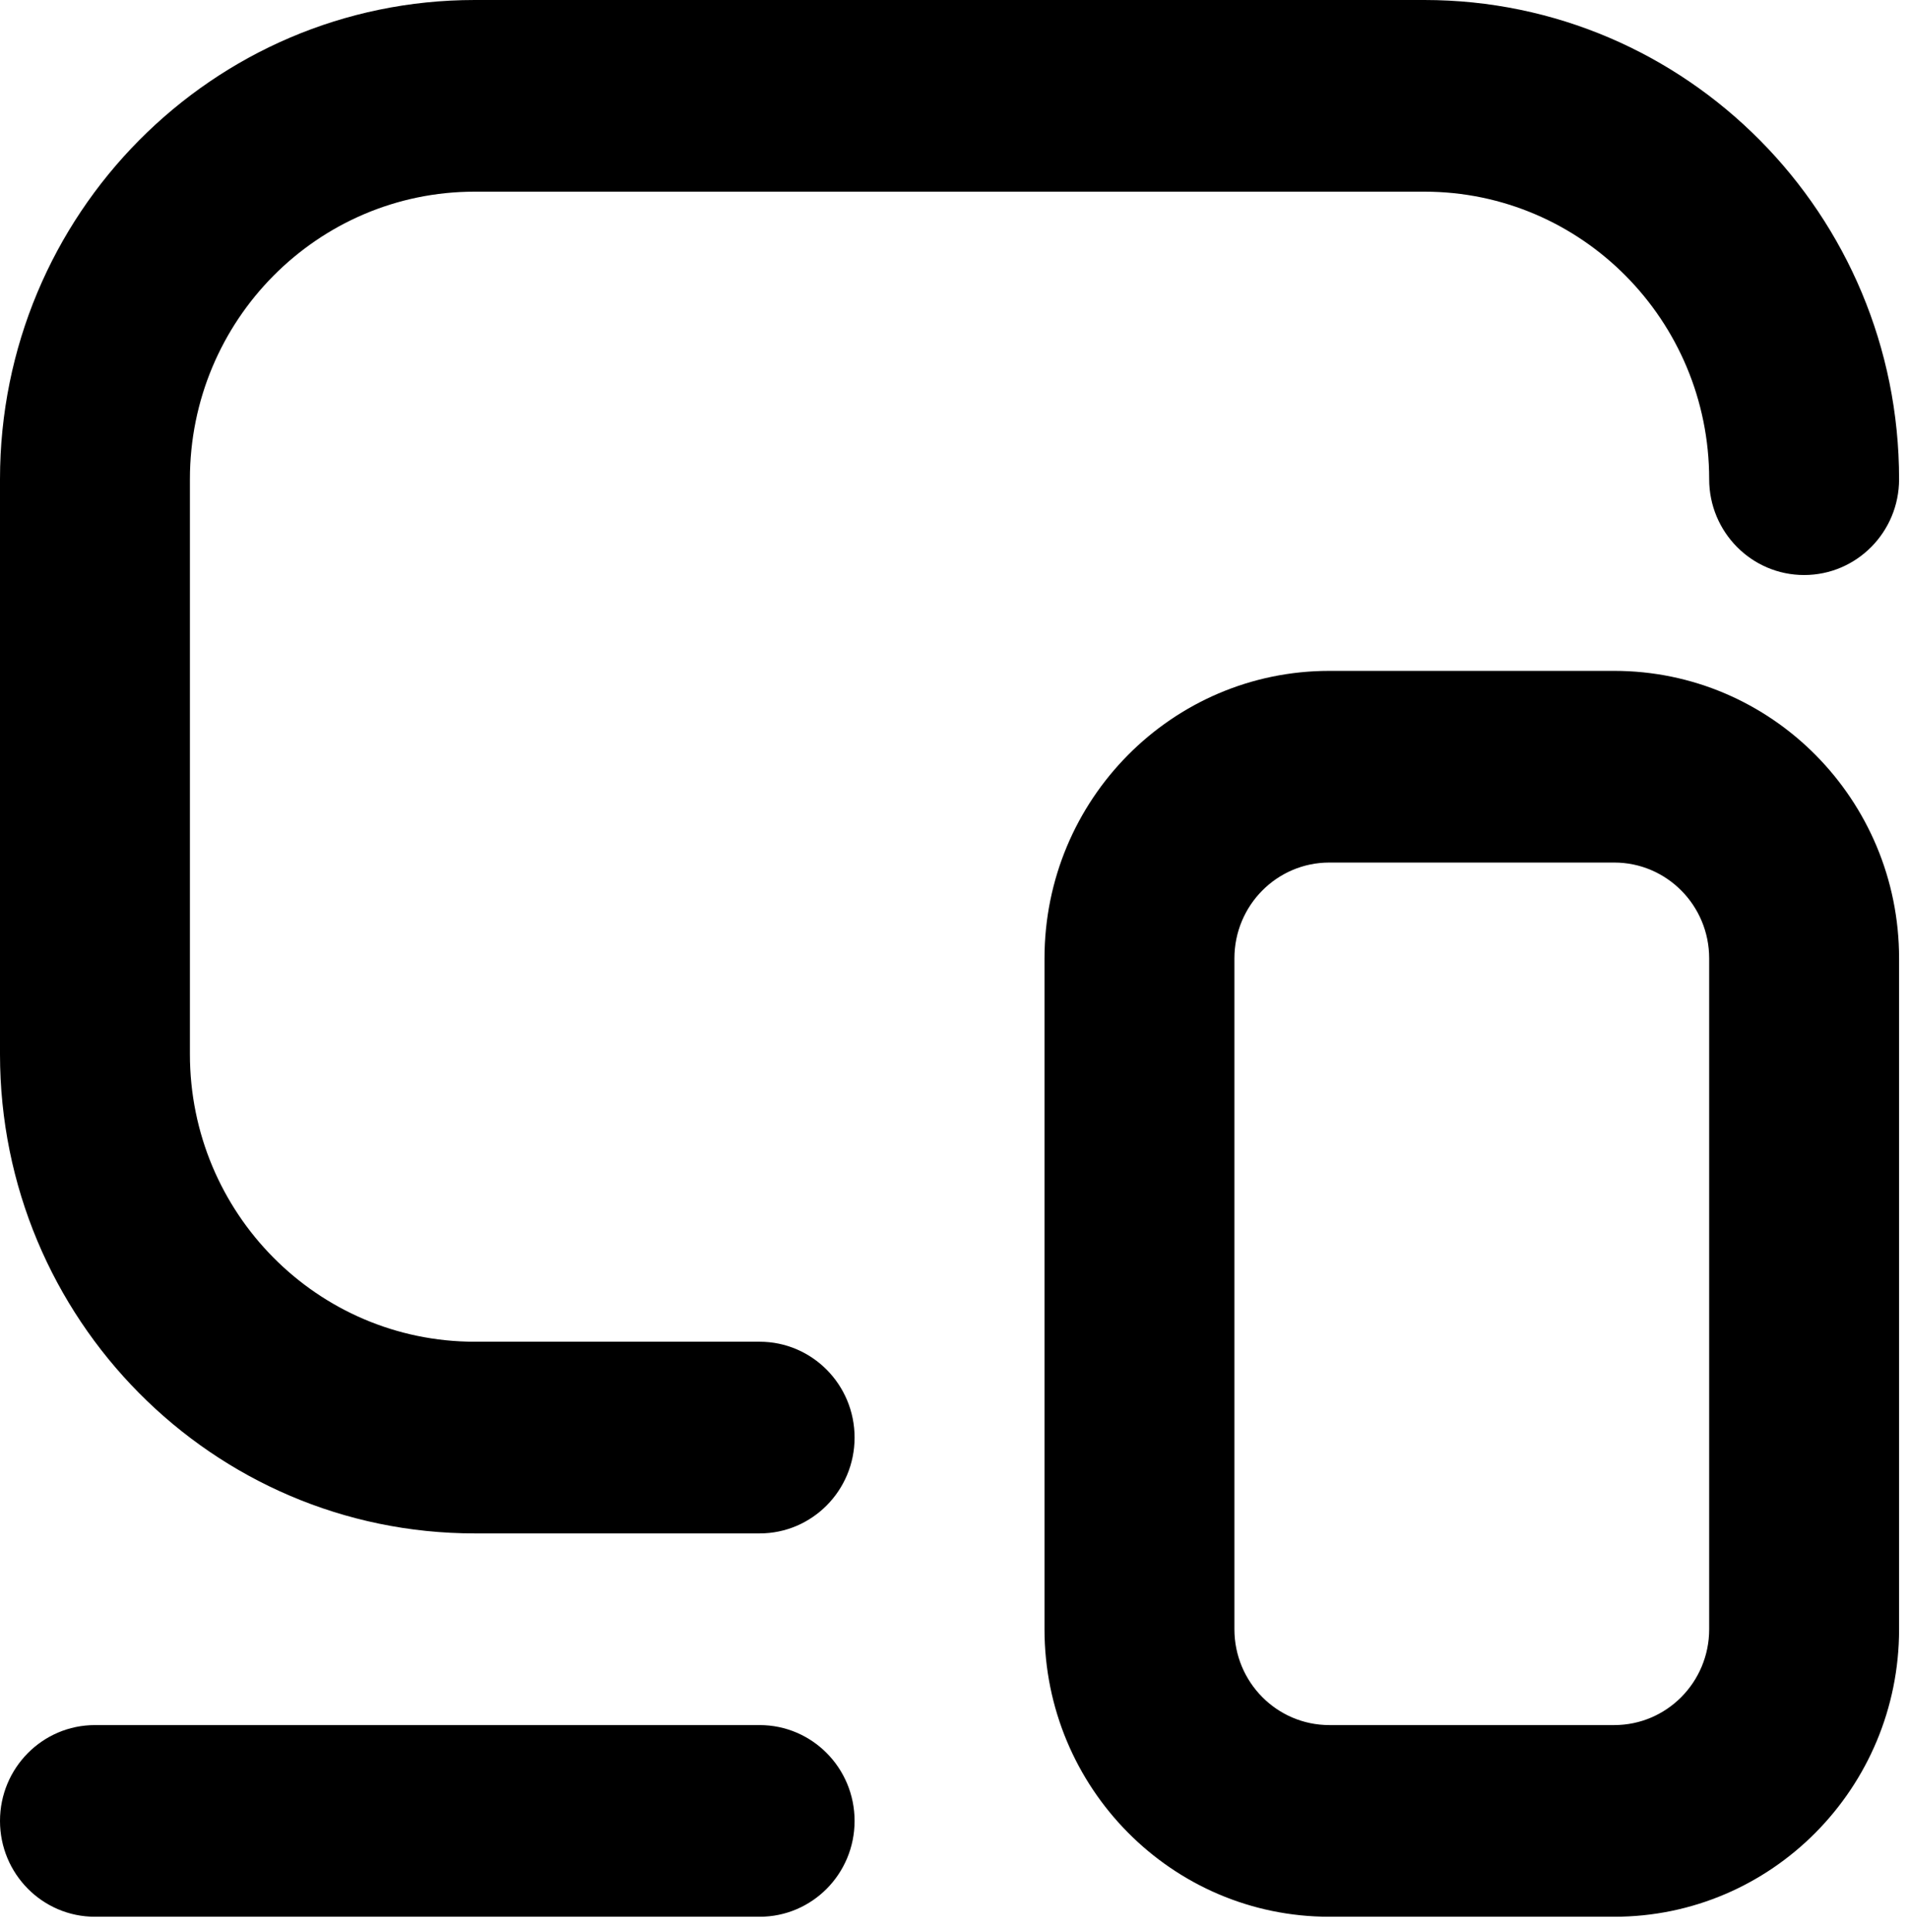 <svg width="83" height="84" viewBox="0 0 83 84" fill="none" xmlns="http://www.w3.org/2000/svg">
<path fill-rule="evenodd" clip-rule="evenodd" d="M0 20.833C0 9.327 9.242 0 20.642 0H61.927C73.327 0 82.569 9.327 82.569 20.833C82.569 23.134 80.72 25 78.44 25C76.16 25 74.312 23.134 74.312 20.833C74.312 13.93 68.767 8.333 61.927 8.333H20.642C13.802 8.333 8.257 13.93 8.257 20.833V45.833C8.257 52.737 13.802 58.333 20.642 58.333H33.028C35.308 58.333 37.156 60.199 37.156 62.5C37.156 64.801 35.308 66.667 33.028 66.667H20.642C9.242 66.667 0 57.339 0 45.833V20.833ZM45.413 41.667C45.413 34.763 50.958 29.167 57.798 29.167H70.183C77.024 29.167 82.569 34.763 82.569 41.667V70.833C82.569 77.737 77.024 83.333 70.183 83.333H57.798C50.958 83.333 45.413 77.737 45.413 70.833V41.667ZM57.798 37.5C55.518 37.5 53.67 39.365 53.67 41.667V70.833C53.67 73.135 55.518 75 57.798 75H70.183C72.464 75 74.312 73.135 74.312 70.833V41.667C74.312 39.365 72.464 37.5 70.183 37.5H57.798ZM0 79.167C0 76.865 1.848 75 4.128 75H33.028C35.308 75 37.156 76.865 37.156 79.167C37.156 81.468 35.308 83.333 33.028 83.333H4.128C1.848 83.333 0 81.468 0 79.167Z" fill="black"/>
</svg>
